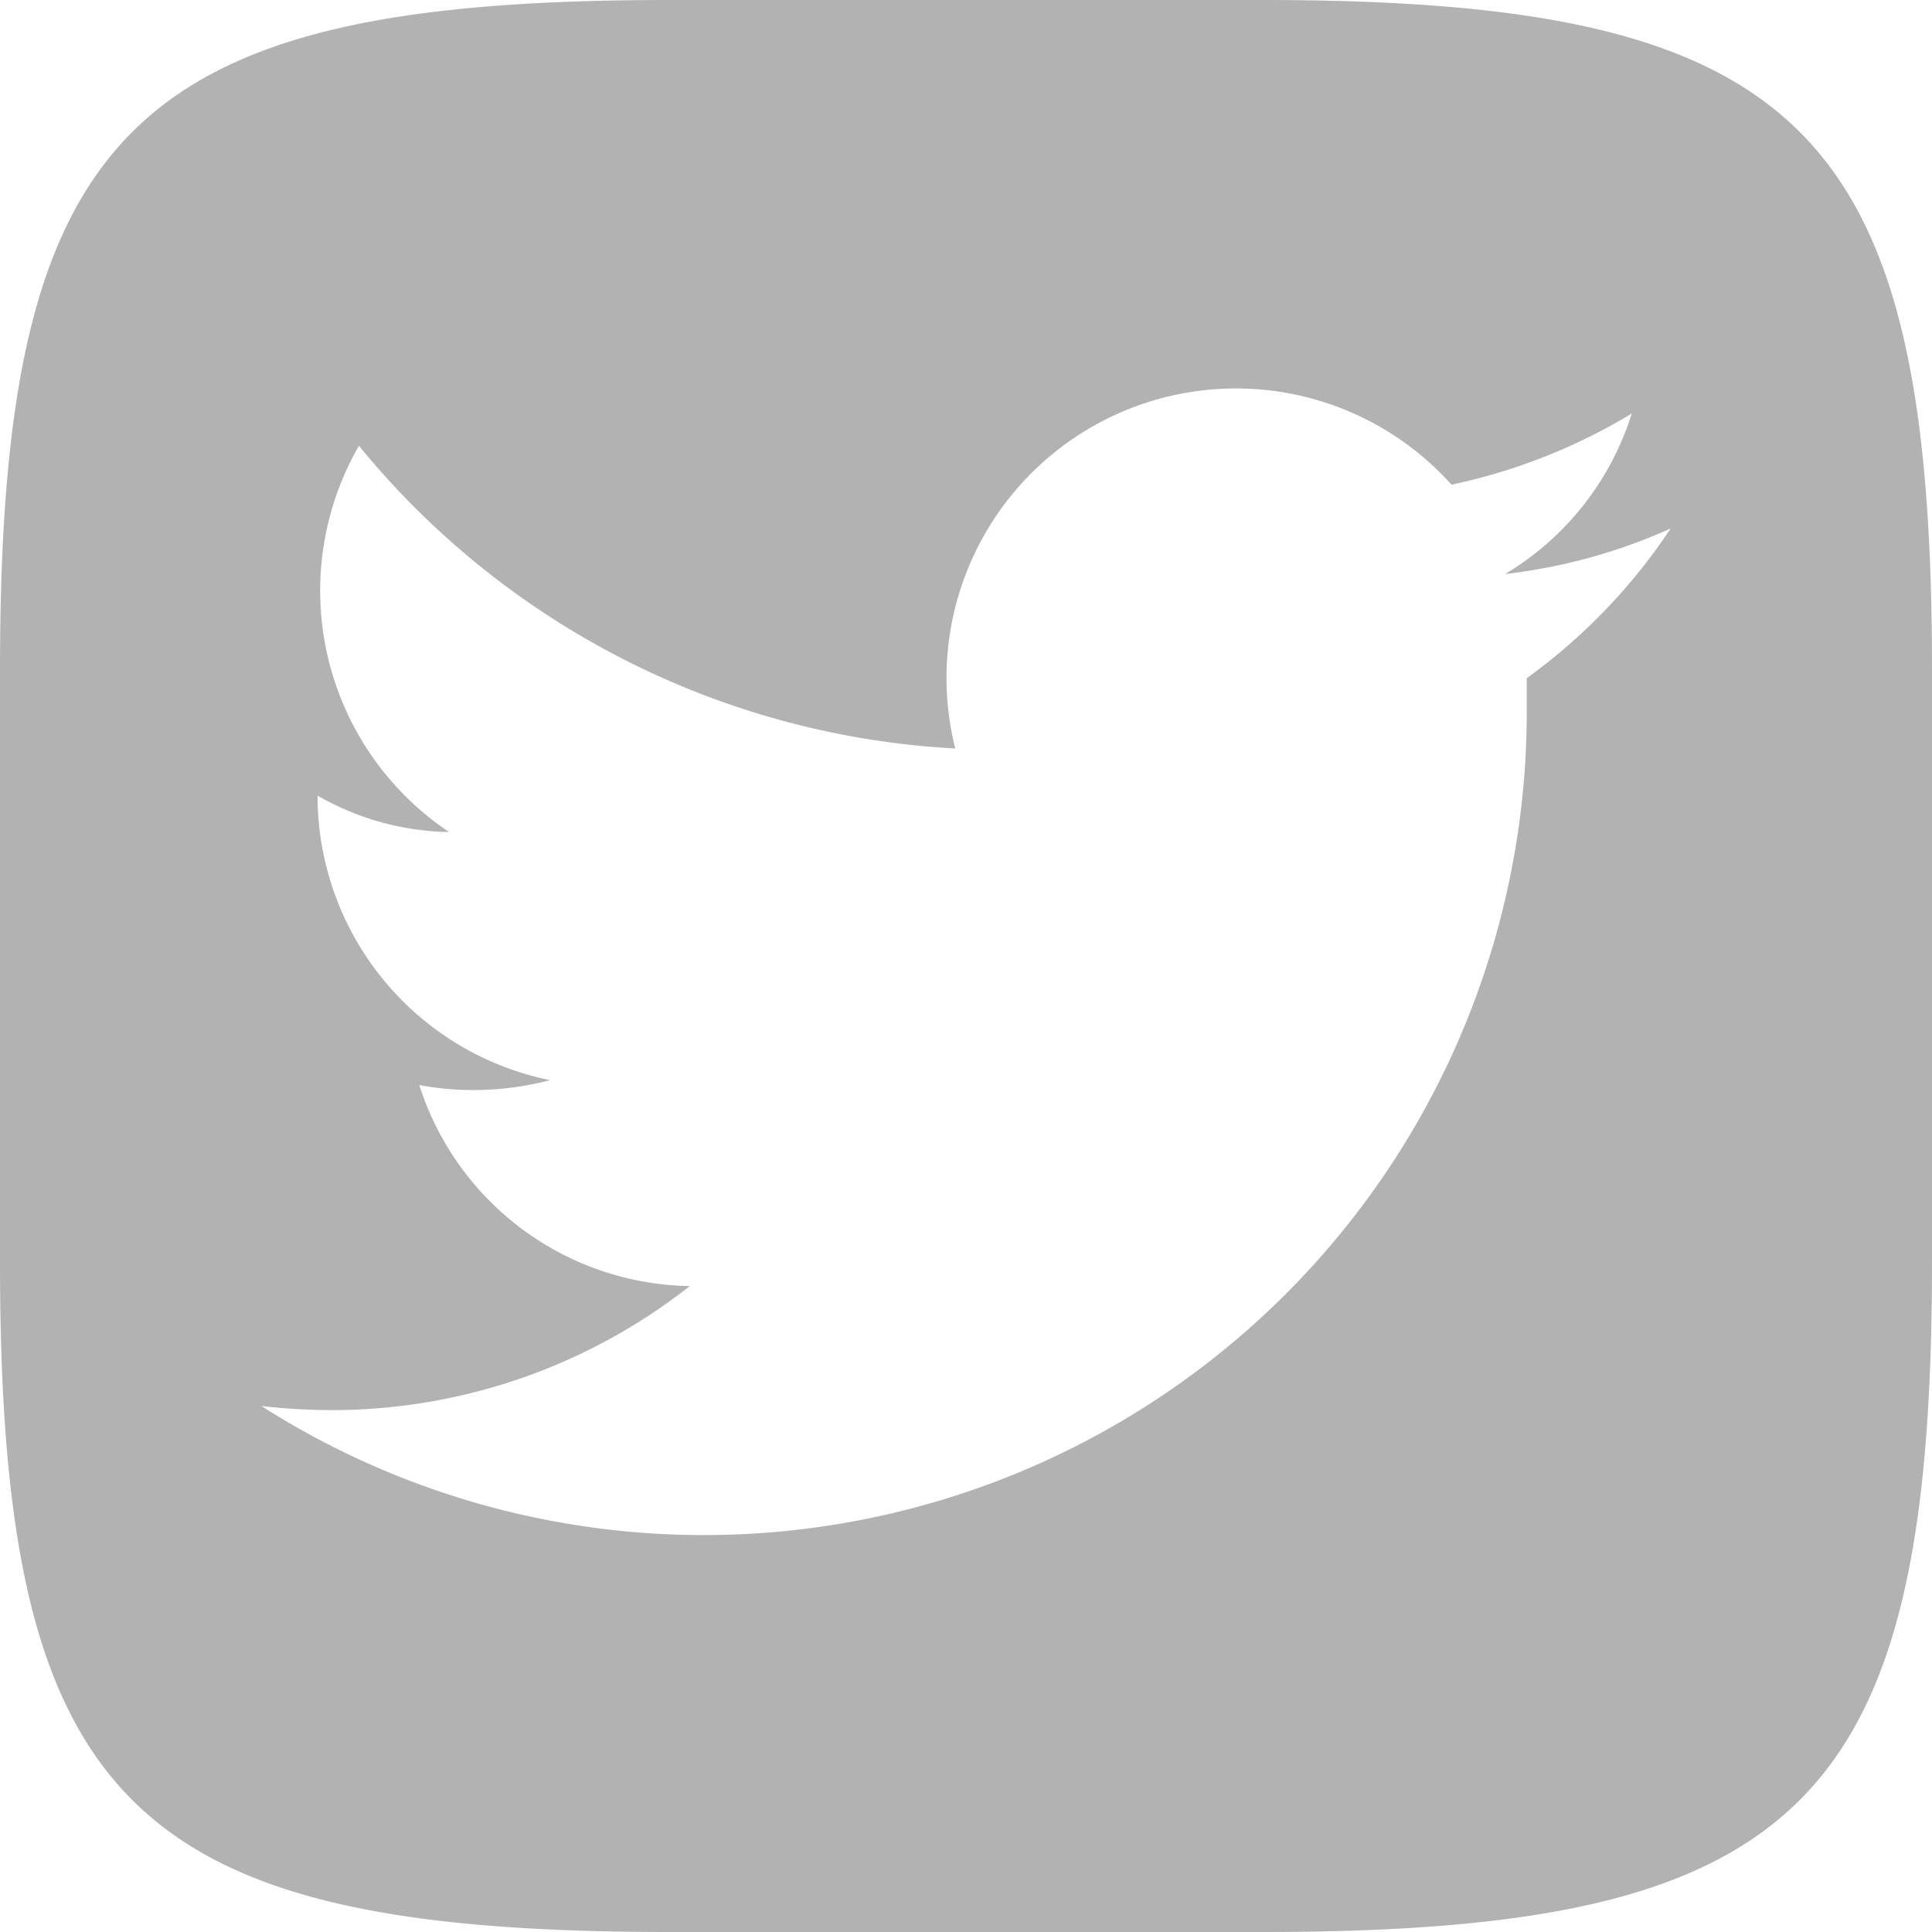 <svg xmlns="http://www.w3.org/2000/svg" viewBox="0 0 23.36 23.36"><defs><style>.cls-1{fill:#b2b2b2;}</style></defs><title>Ресурс 15</title><g id="Слой_2" data-name="Слой 2"><g id="Слой_1-2" data-name="Слой 1"><path class="cls-1" d="M18.2,6.94a6.74,6.74,0,0,0,2-.55A7,7,0,0,1,18.46,8.2c0,.15,0,.31,0,.46A9.95,9.95,0,0,1,3.16,17a7.55,7.55,0,0,0,.83.05,7,7,0,0,0,4.35-1.5,3.49,3.49,0,0,1-3.27-2.43,3.62,3.62,0,0,0,1.58-.06A3.51,3.51,0,0,1,3.84,9.67V9.62a3.29,3.29,0,0,0,1.59.44A3.51,3.51,0,0,1,4.34,5.39a10,10,0,0,0,7.21,3.66,3.5,3.5,0,0,1,6-3.19A7,7,0,0,0,19.73,5,3.47,3.47,0,0,1,18.2,6.94m5.16,8.32V8.1c0-6.54-1.56-8.1-8.1-8.1H8.1C1.56,0,0,1.56,0,8.1v7.16c0,6.54,1.56,8.1,8.1,8.1h7.16c6.54,0,8.1-1.56,8.1-8.1"/></g></g></svg>